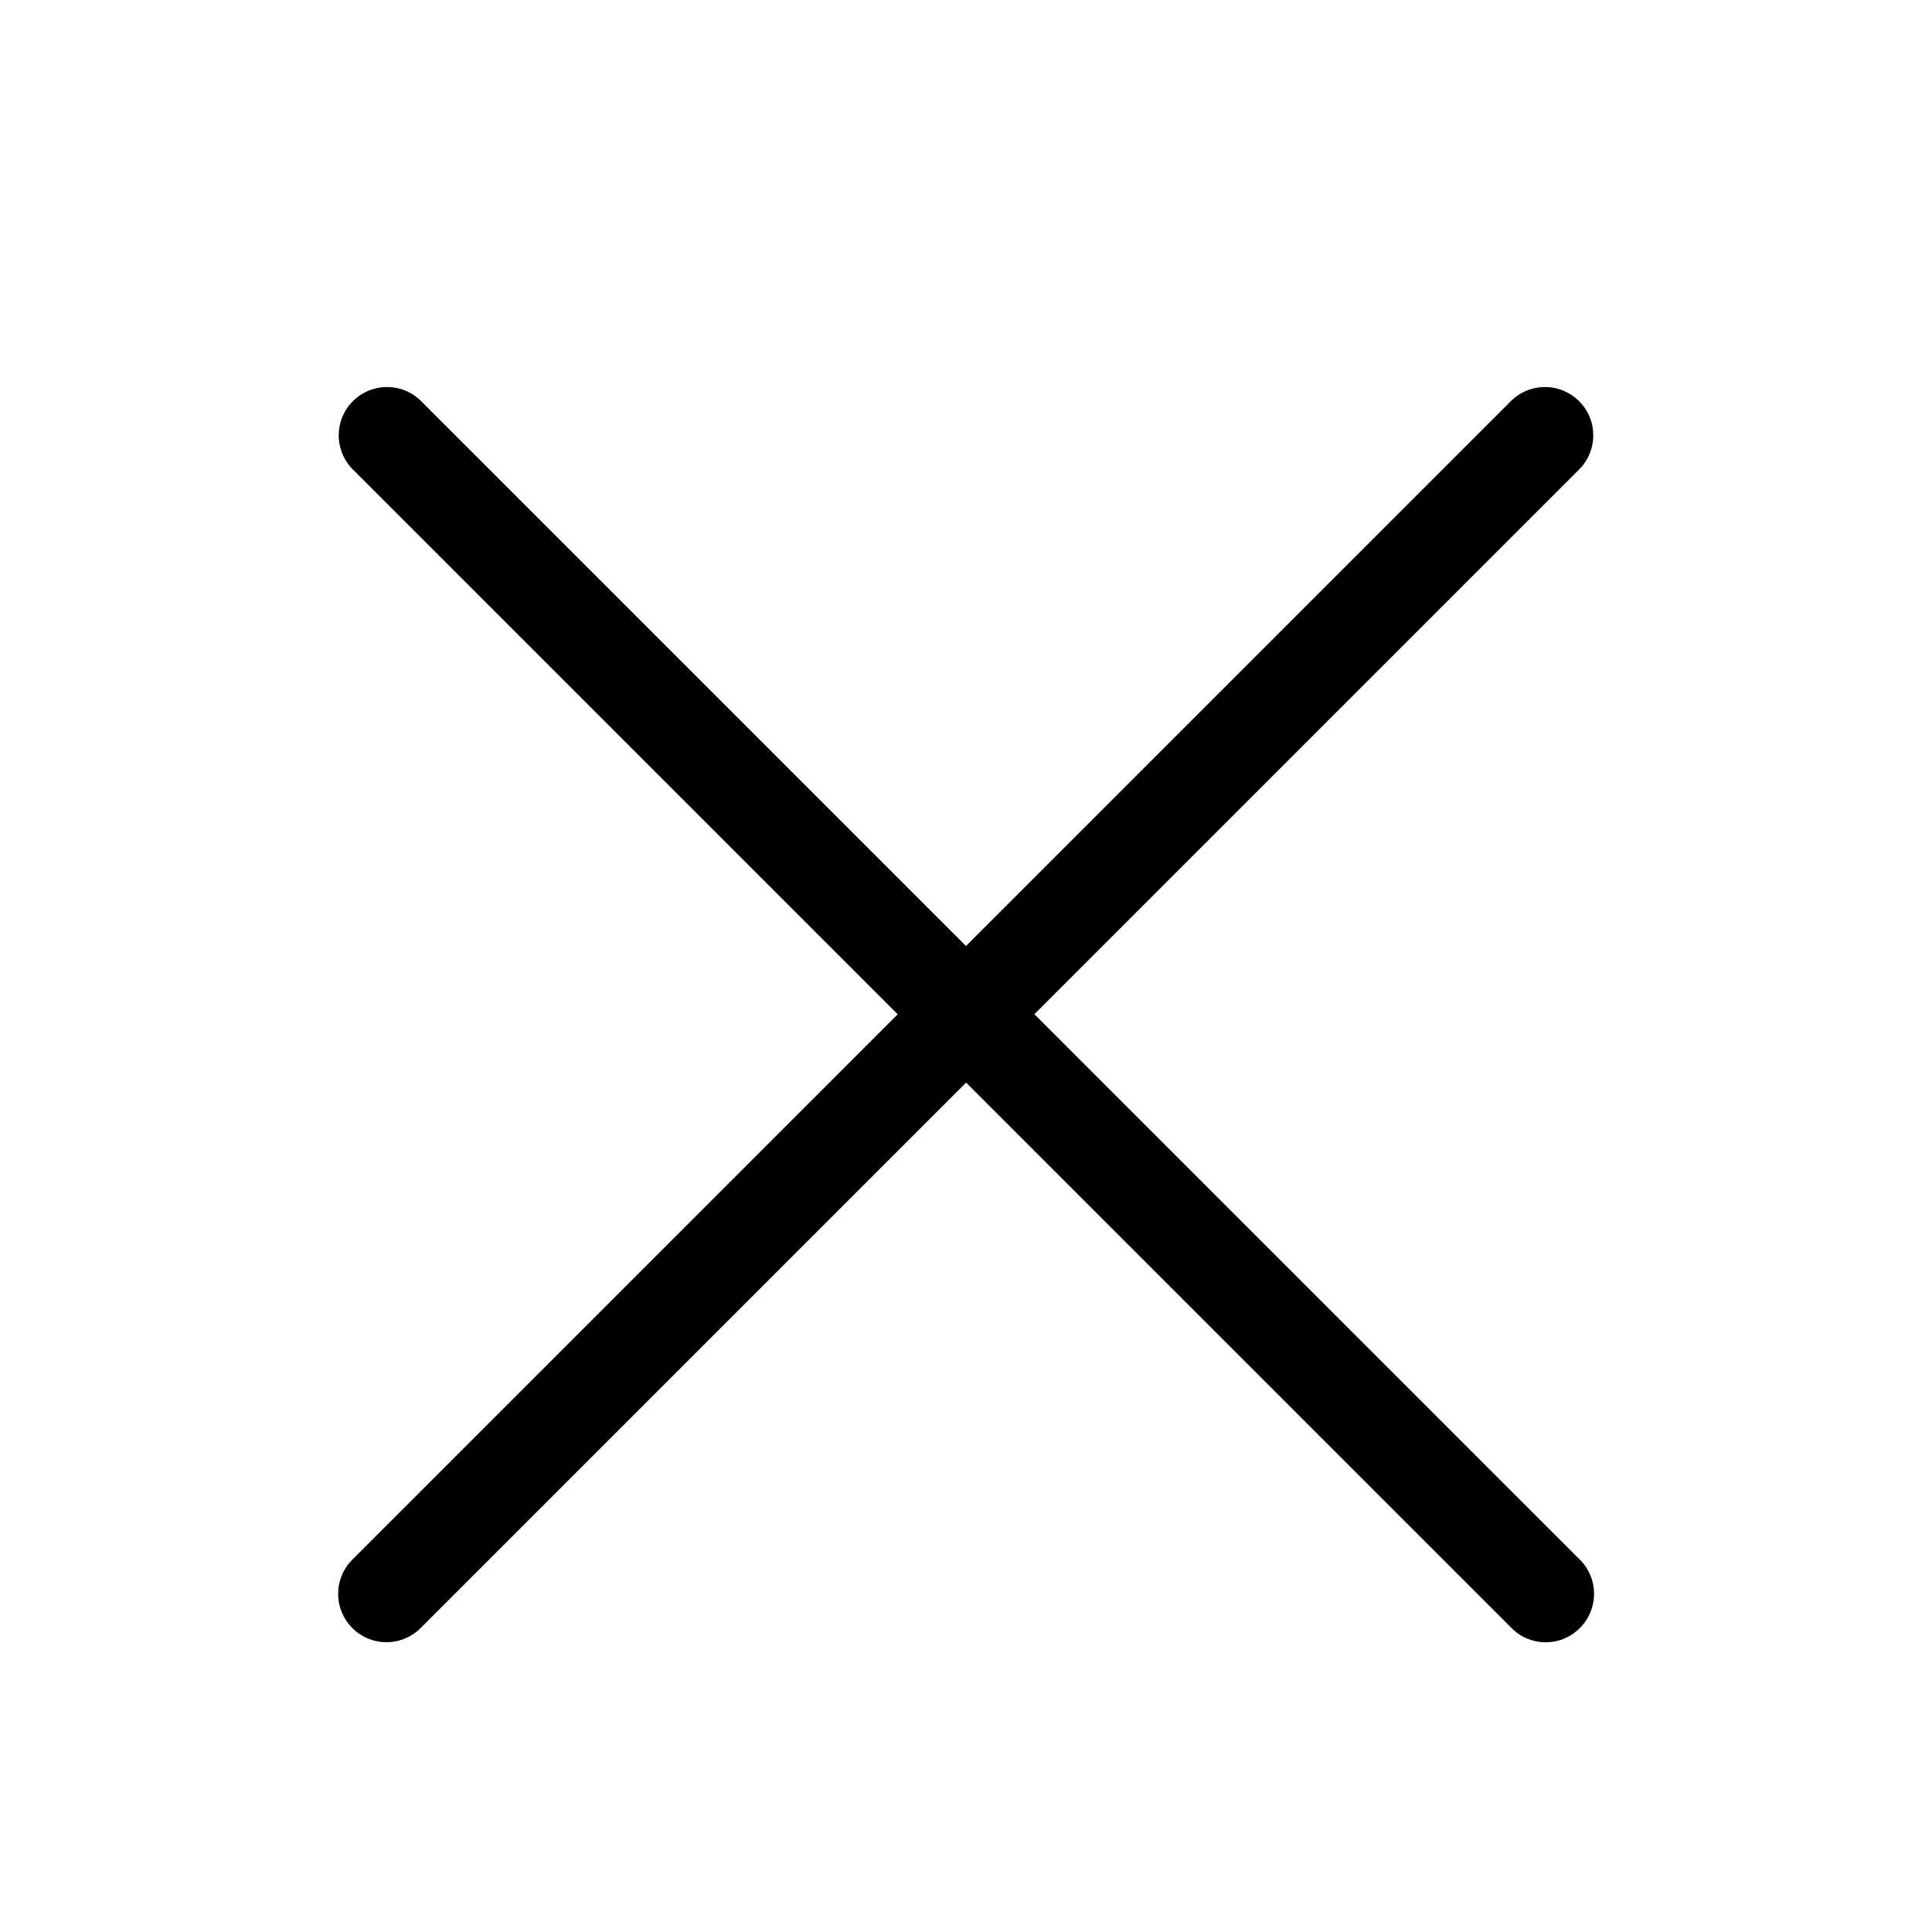 <svg xmlns="http://www.w3.org/2000/svg" width="20" height="20"><path d="M10.707 10.5l5.646-5.646a.5.5 0 0 0-.707-.707L10 9.793 4.354 4.147a.5.5 0 0 0-.707.707L9.293 10.5l-5.646 5.646a.5.5 0 0 0 .708.707l5.646-5.646 5.646 5.646a.498.498 0 0 0 .708 0 .5.5 0 0 0 0-.707L10.709 10.5z"/></svg>